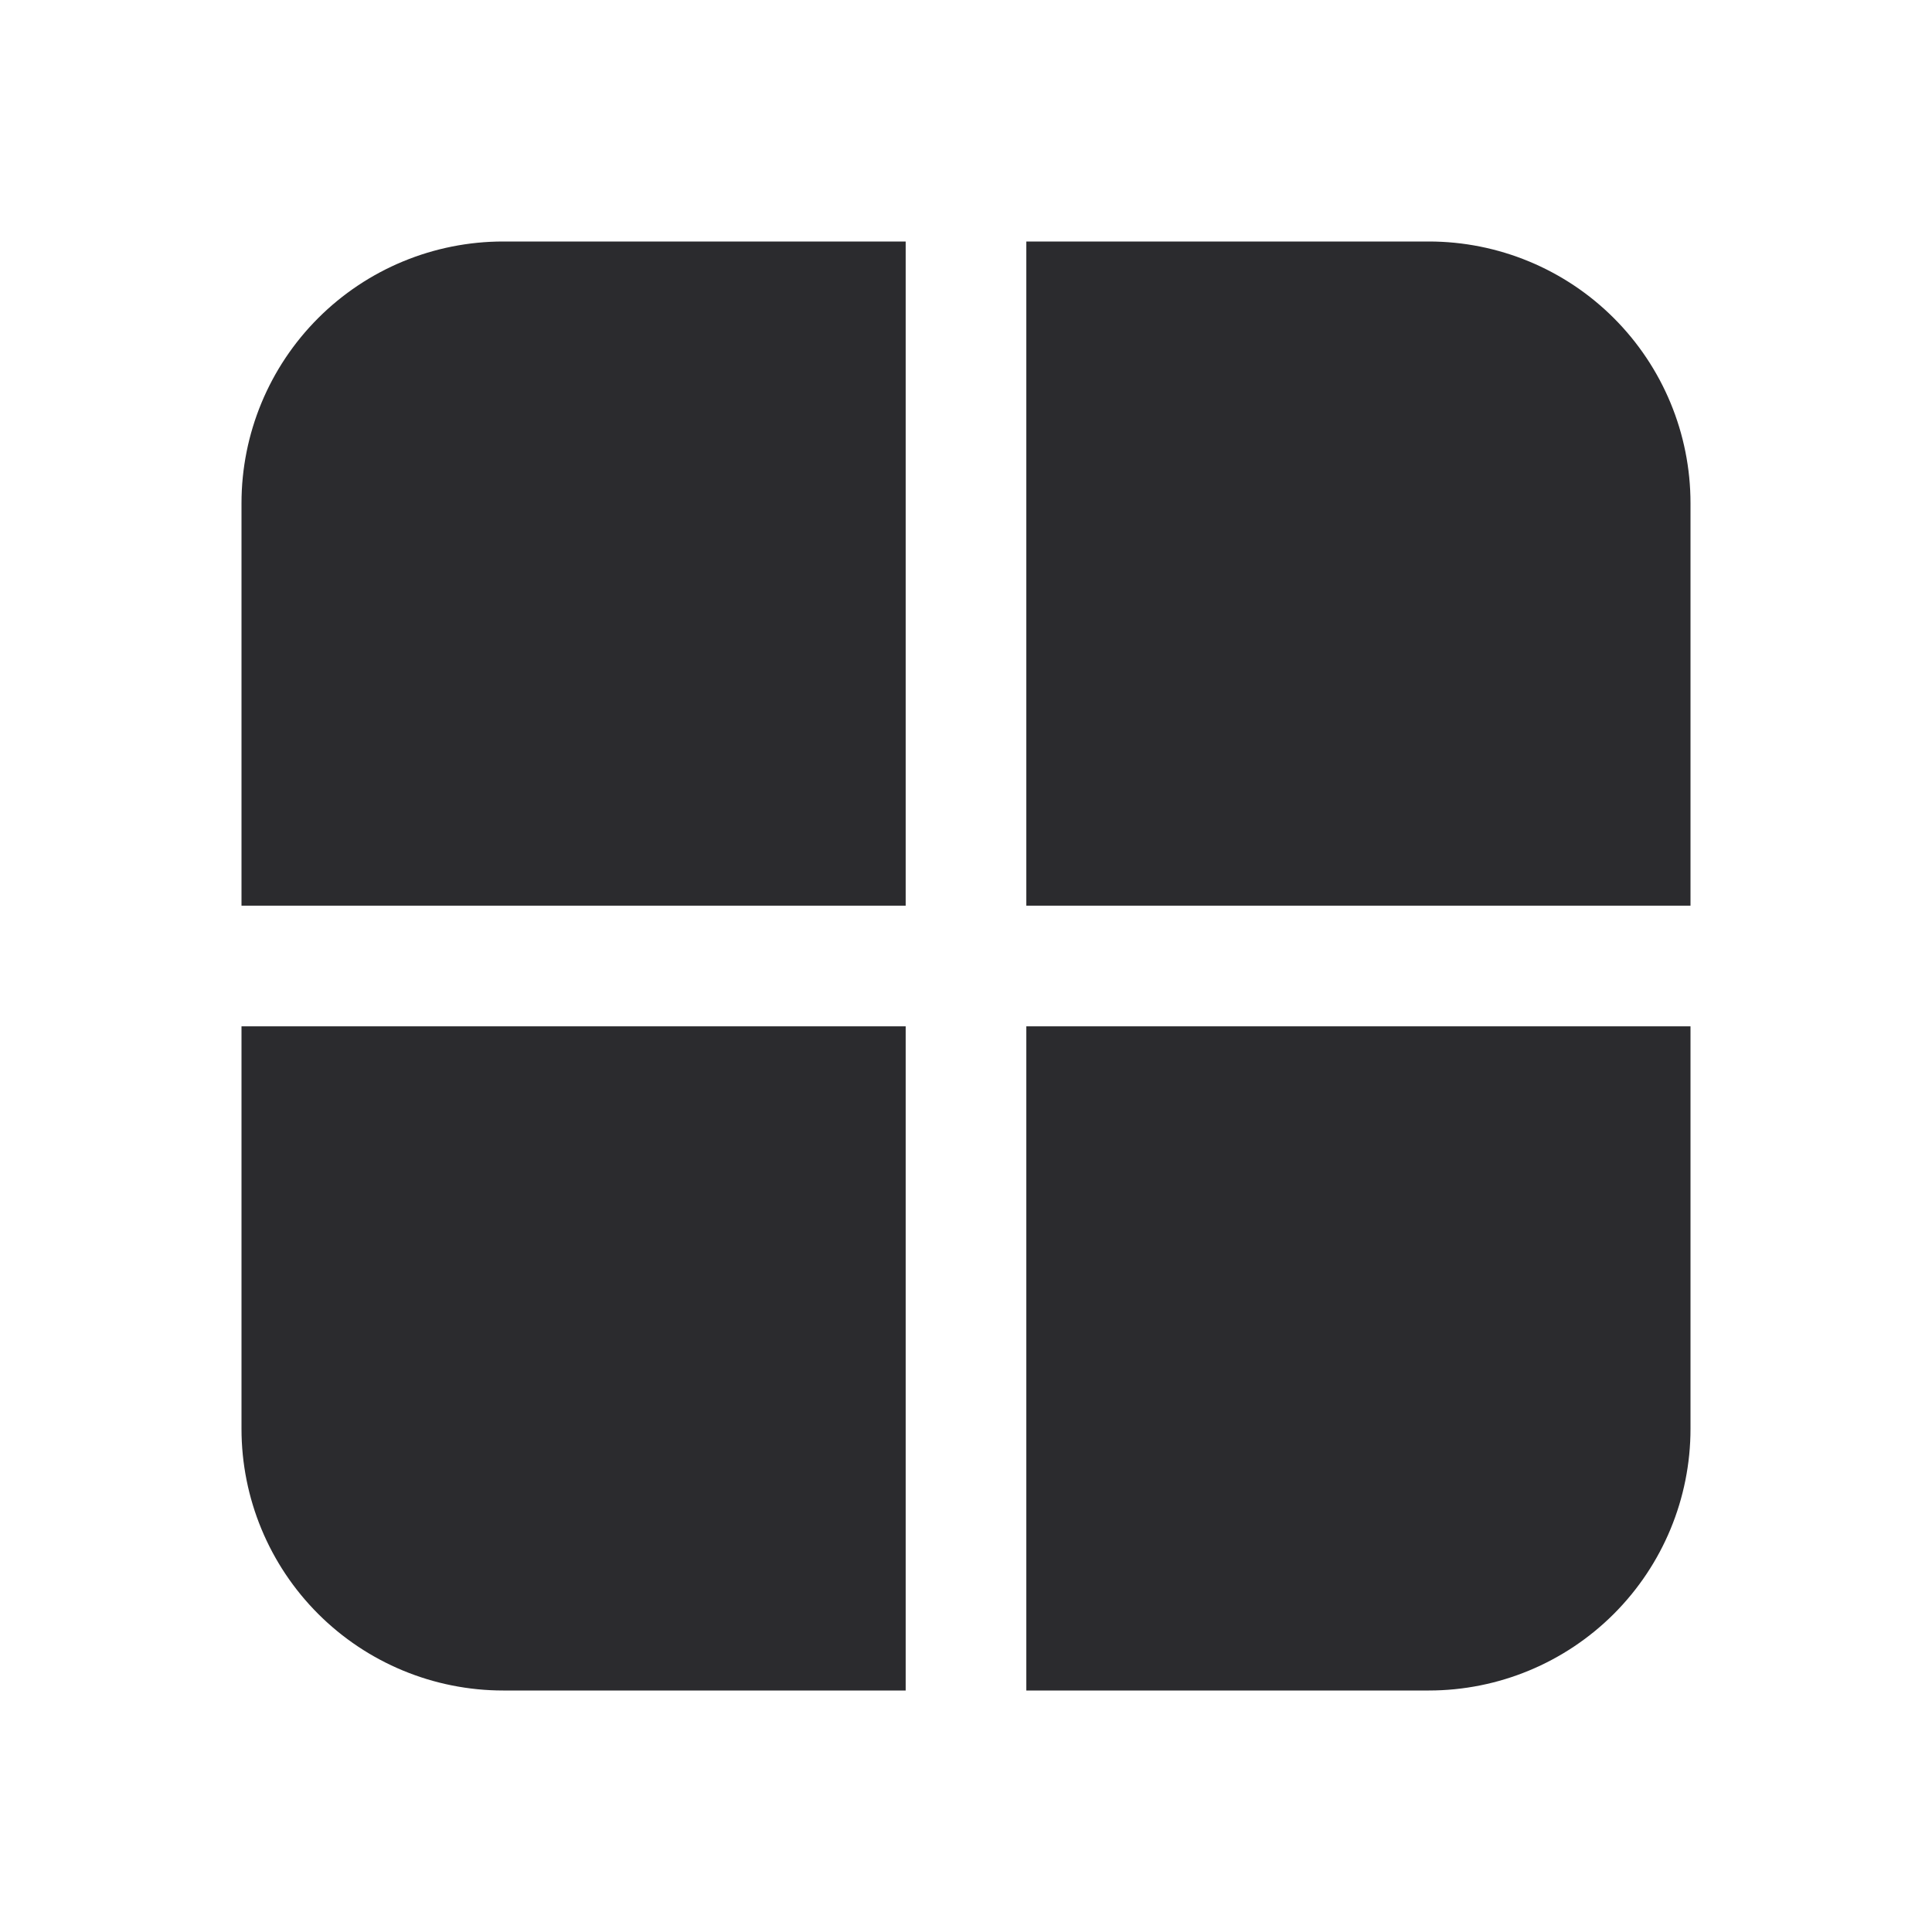 <svg width="18" height="18" viewBox="0 0 18 18" fill="none" xmlns="http://www.w3.org/2000/svg">
<path d="M13.312 15.75H9.562V9.562H15.75V13.312C15.75 13.959 15.493 14.579 15.036 15.036C14.579 15.493 13.959 15.75 13.312 15.75ZM15.75 8.438H9.562V2.25H13.312C13.959 2.25 14.579 2.507 15.036 2.964C15.493 3.421 15.75 4.041 15.75 4.688V8.438ZM8.438 8.438V2.25H4.688C4.041 2.25 3.421 2.507 2.964 2.964C2.507 3.421 2.25 4.041 2.25 4.688V8.438H8.438ZM2.25 9.562V13.312C2.25 13.959 2.507 14.579 2.964 15.036C3.421 15.493 4.041 15.75 4.688 15.75H8.438V9.562H2.25Z" fill="#2B2B2E"/>
</svg>
